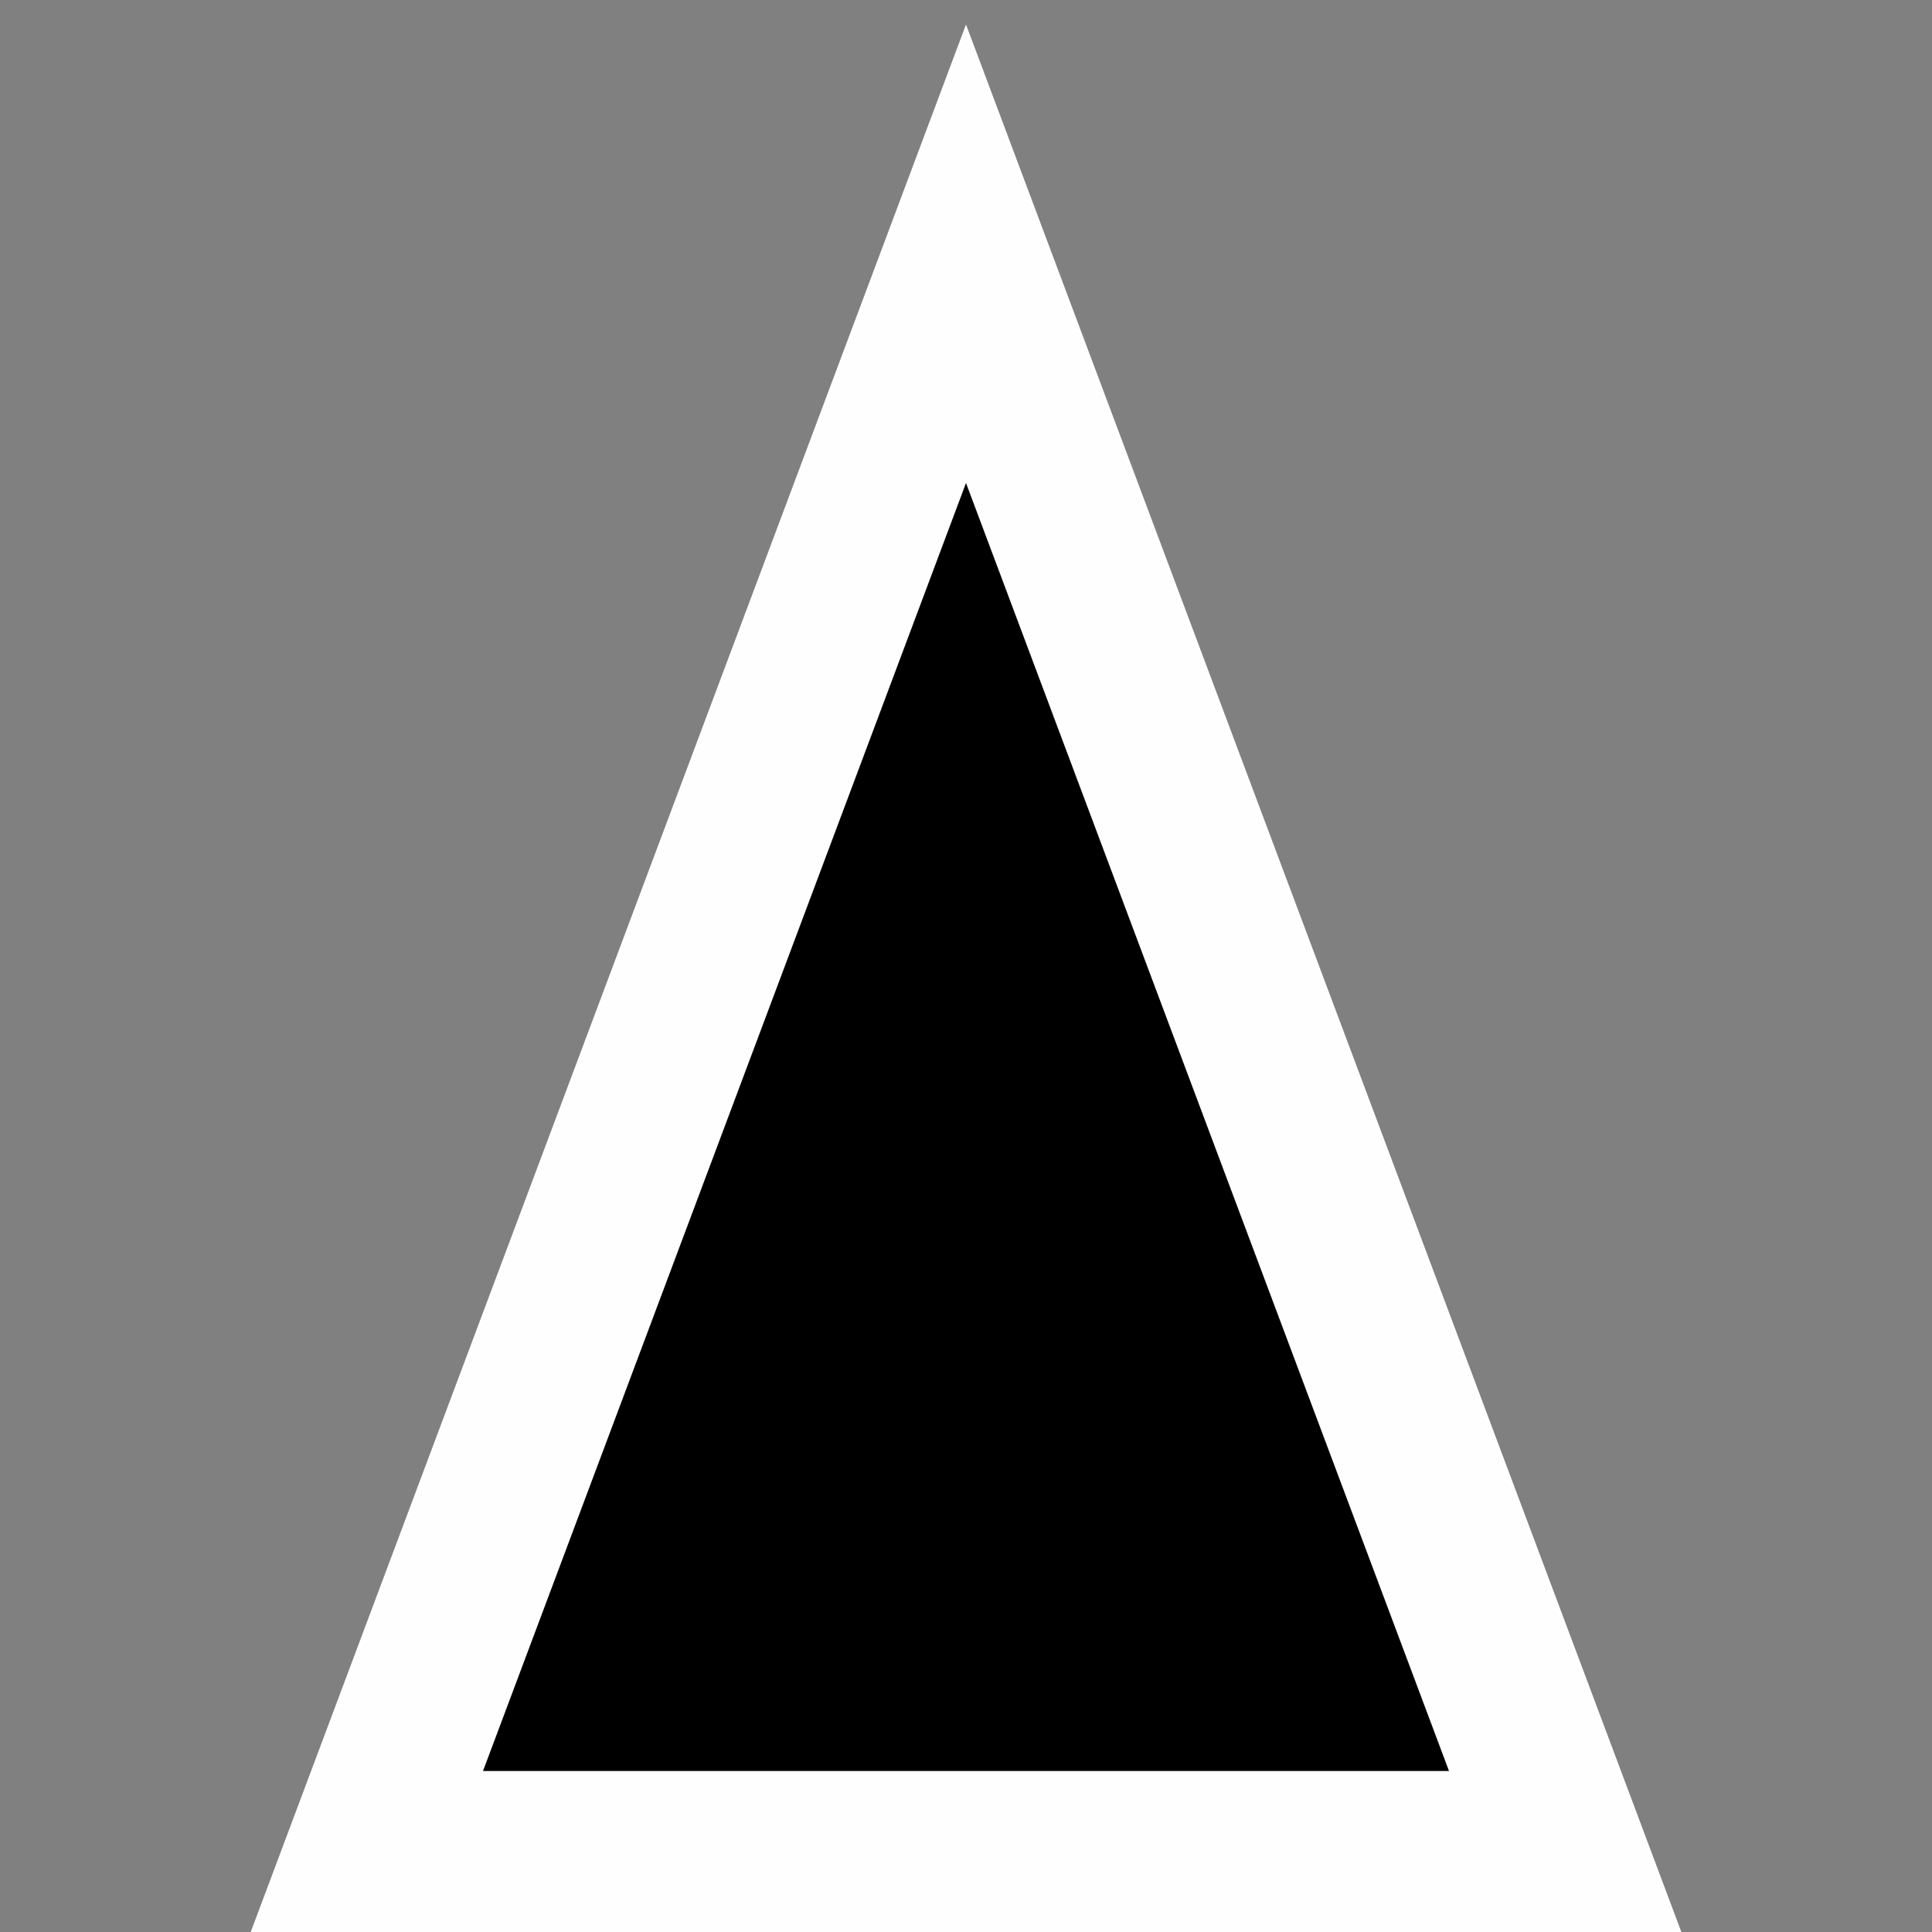 <svg width="12" height="12" viewBox="0 0 48 48" fill="none" xmlns="http://www.w3.org/2000/svg">
<rect x="0" y="0" width="48" height="48" fill="#808080" stroke="none"/>
<path fill-rule="evenodd" clip-rule="evenodd" d="M24 0.608L41.773 48H6.229L24 0.608Z" fill="#FEFEFE"/>
<path d="M12 44L24 12L36 44H12Z" fill="black"/>
</svg>
